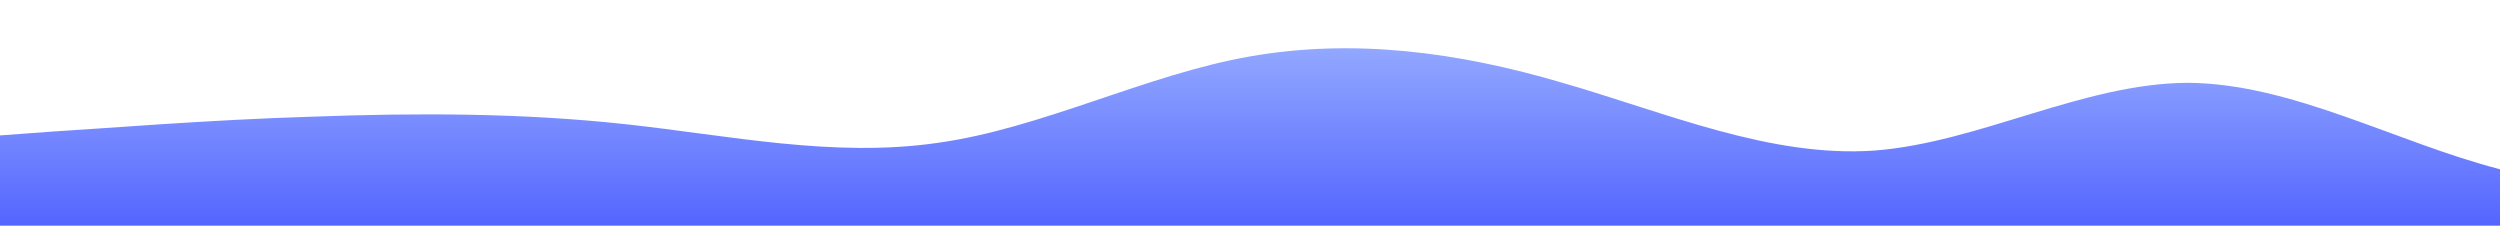 <svg id="wave" style="transform:rotate(0deg); transition: 0.3s" viewBox="0 0 1440 130" version="1.1" xmlns="http://www.w3.org/2000/svg"><defs><linearGradient id="sw-gradient-0" x1="0" x2="0" y1="1" y2="0"><stop stop-color="rgba(84, 101, 255, 1)" offset="0%"></stop><stop stop-color="rgba(155, 177, 255, 1)" offset="100%"></stop></linearGradient></defs><path style="transform:translate(0, 0px); opacity:1" fill="url(#sw-gradient-0)" d="M0,78L30,75.8C60,74,120,69,180,67.2C240,65,300,65,360,71.5C420,78,480,91,540,82.3C600,74,660,43,720,32.5C780,22,840,30,900,47.7C960,65,1020,91,1080,86.7C1140,82,1200,48,1260,47.7C1320,48,1380,82,1440,97.5C1500,113,1560,108,1620,91C1680,74,1740,43,1800,36.8C1860,30,1920,48,1980,62.8C2040,78,2100,91,2160,91C2220,91,2280,78,2340,80.2C2400,82,2460,100,2520,97.5C2580,95,2640,74,2700,54.2C2760,35,2820,17,2880,21.7C2940,26,3000,52,3060,54.2C3120,56,3180,35,3240,30.3C3300,26,3360,39,3420,56.3C3480,74,3540,95,3600,86.7C3660,78,3720,39,3780,26C3840,13,3900,26,3960,43.3C4020,61,4080,82,4140,78C4200,74,4260,43,4290,28.2L4320,13L4320,130L4290,130C4260,130,4200,130,4140,130C4080,130,4020,130,3960,130C3900,130,3840,130,3780,130C3720,130,3660,130,3600,130C3540,130,3480,130,3420,130C3360,130,3300,130,3240,130C3180,130,3120,130,3060,130C3000,130,2940,130,2880,130C2820,130,2760,130,2700,130C2640,130,2580,130,2520,130C2460,130,2400,130,2340,130C2280,130,2220,130,2160,130C2100,130,2040,130,1980,130C1920,130,1860,130,1800,130C1740,130,1680,130,1620,130C1560,130,1500,130,1440,130C1380,130,1320,130,1260,130C1200,130,1140,130,1080,130C1020,130,960,130,900,130C840,130,780,130,720,130C660,130,600,130,540,130C480,130,420,130,360,130C300,130,240,130,180,130C120,130,60,130,30,130L0,130Z"></path></svg>